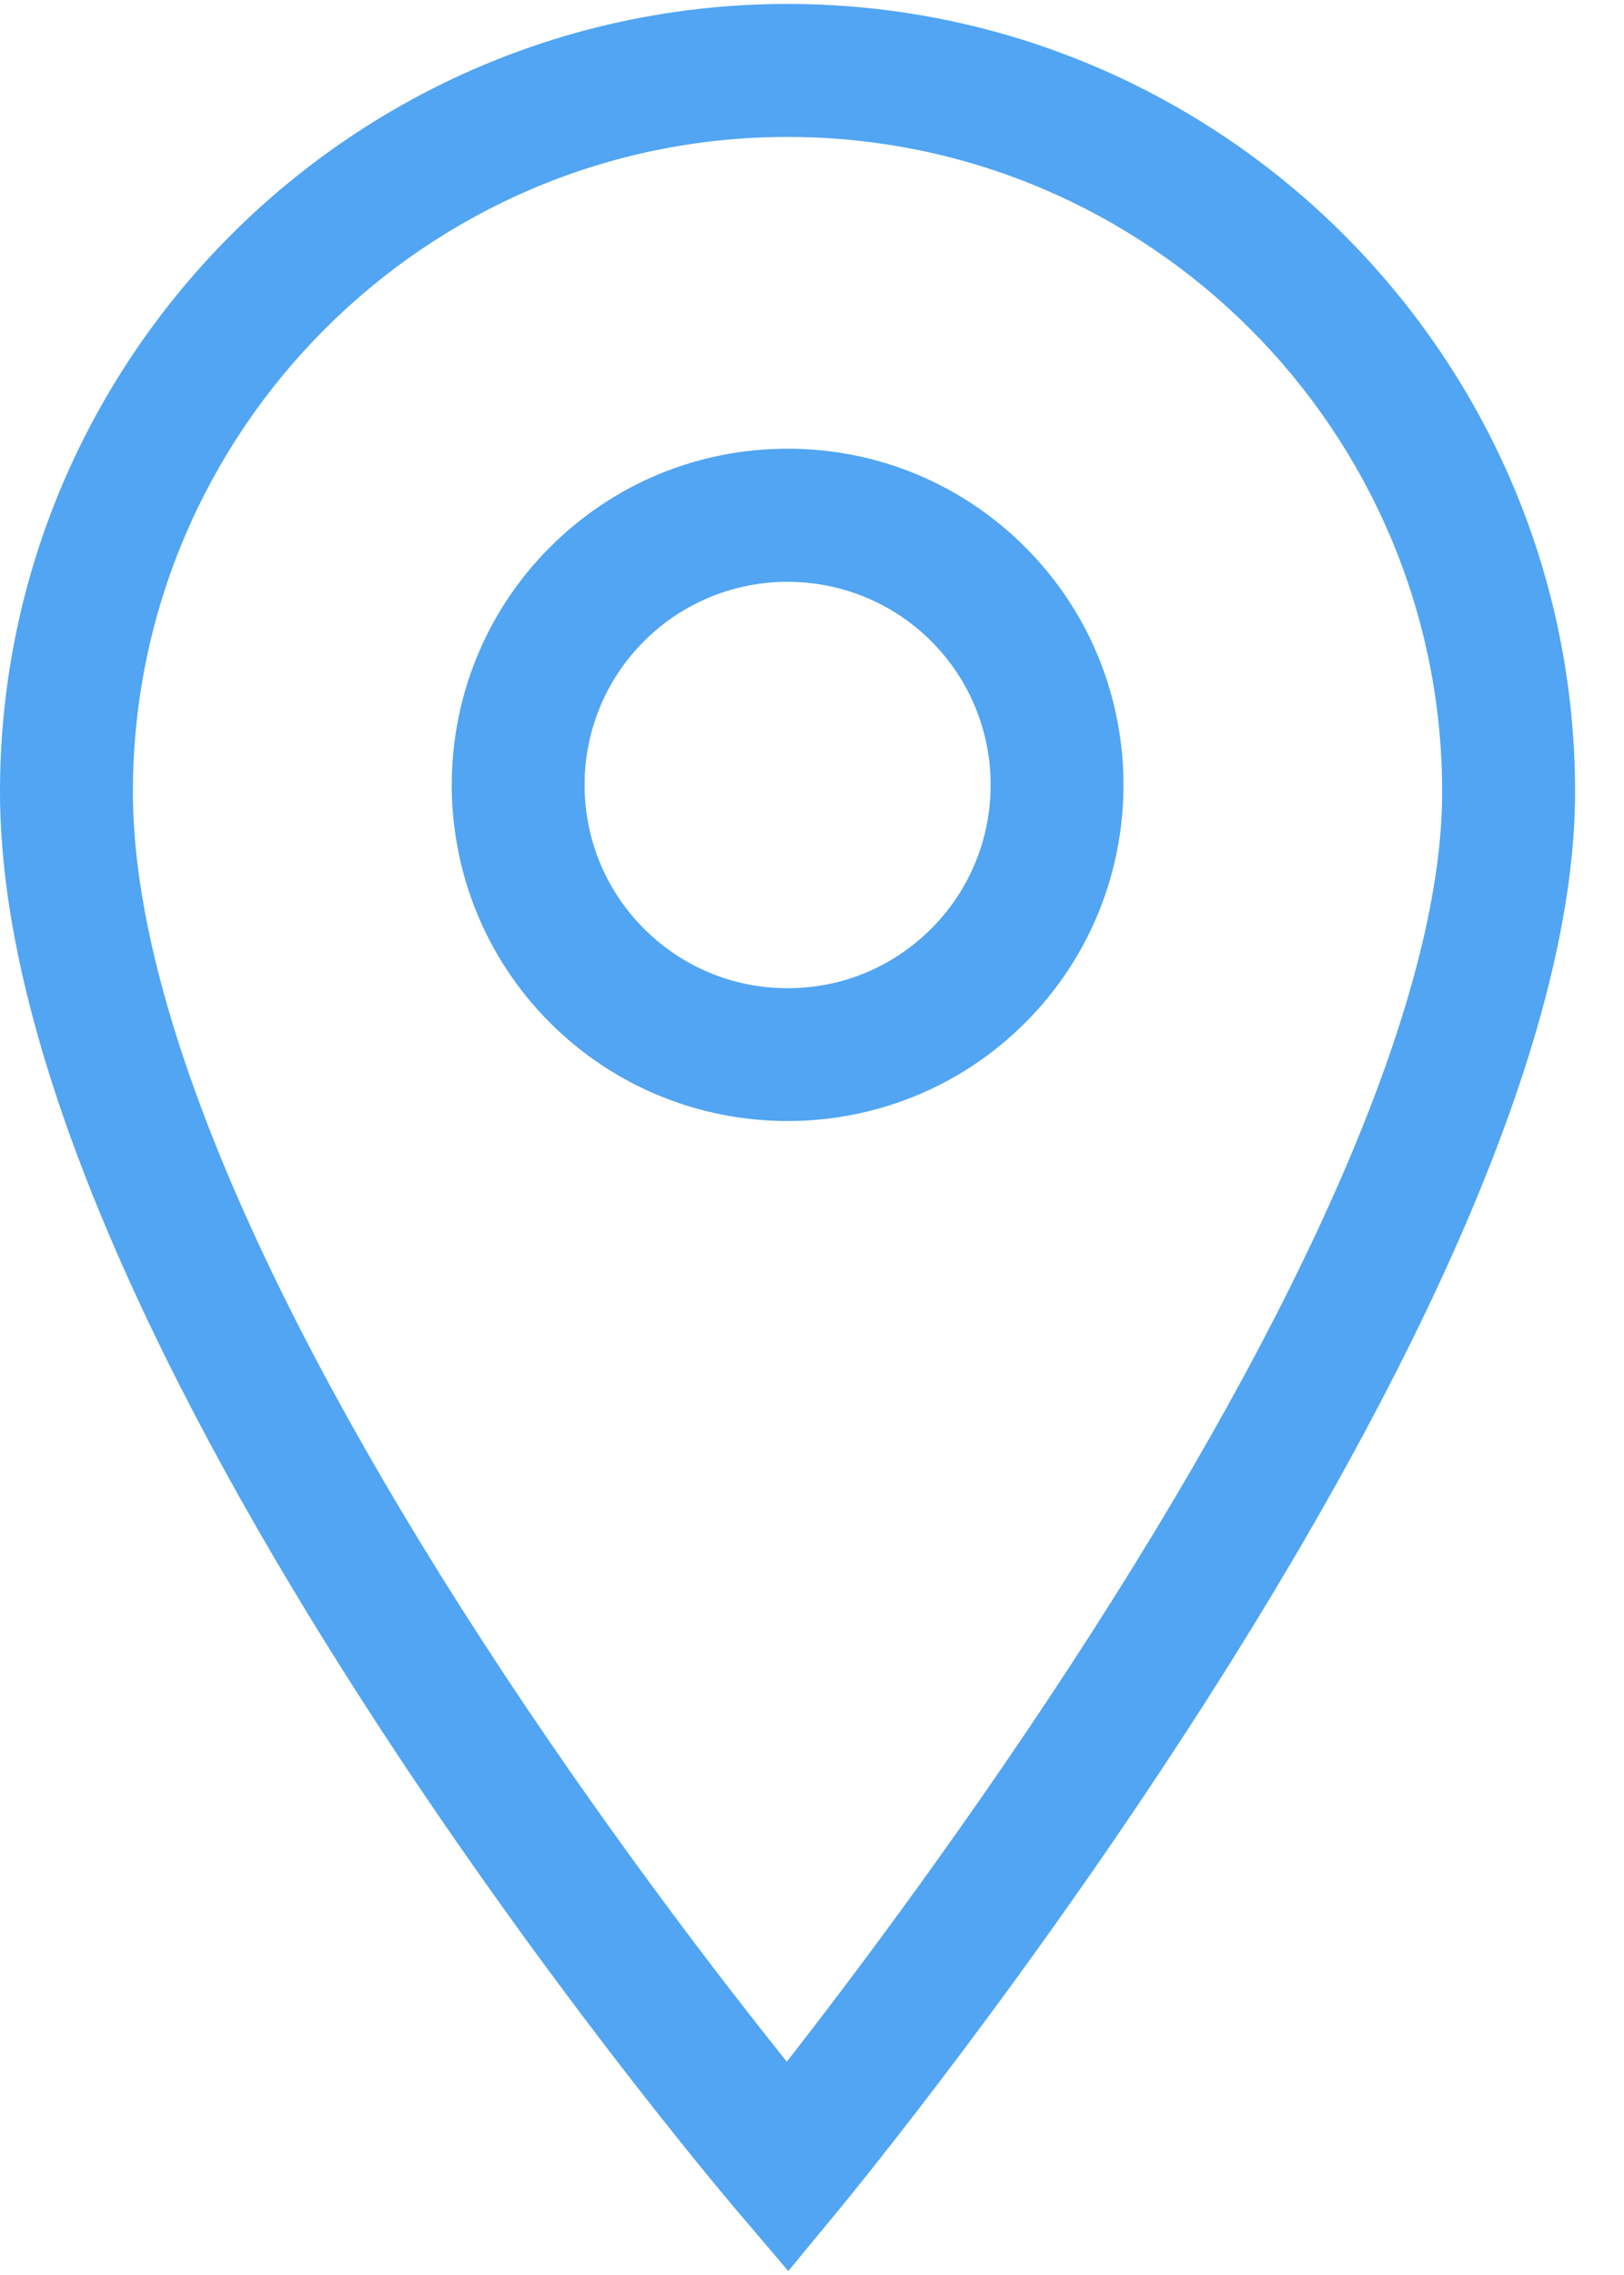 <svg width="30" height="42" viewBox="0 0 30 42" fill="none" xmlns="http://www.w3.org/2000/svg">
<path d="M14.549 20.696C12.96 20.696 11.37 20.091 10.16 18.881C7.74 16.461 7.74 12.523 10.16 10.102C11.332 8.93 12.891 8.284 14.549 8.284C16.208 8.284 17.766 8.93 18.939 10.102C21.359 12.523 21.359 16.461 18.939 18.881C17.729 20.091 16.139 20.696 14.549 20.696ZM14.549 10.741C13.589 10.741 12.628 11.107 11.896 11.838C10.433 13.302 10.433 15.682 11.896 17.145C12.605 17.854 13.547 18.244 14.549 18.244C15.552 18.244 16.494 17.854 17.203 17.145C18.666 15.682 18.666 13.302 17.203 11.838C16.471 11.107 15.51 10.741 14.549 10.741Z" fill="#51A5F2"/>
<path d="M14.562 41.927L13.613 40.812C13.058 40.159 0 24.704 0 14.621C0 6.599 6.526 0.073 14.548 0.073C22.57 0.073 29.096 6.599 29.096 14.621C29.096 24.208 16.05 40.125 15.495 40.797L14.562 41.927ZM14.548 2.528C7.88 2.528 2.455 7.953 2.455 14.621C2.455 18.369 4.69 23.792 8.918 30.305C11.112 33.685 13.321 36.548 14.535 38.062C15.75 36.506 17.981 33.55 20.189 30.105C24.41 23.521 26.641 18.166 26.641 14.621C26.641 7.953 21.216 2.528 14.548 2.528Z" fill="#51A5F2"/>
</svg>
